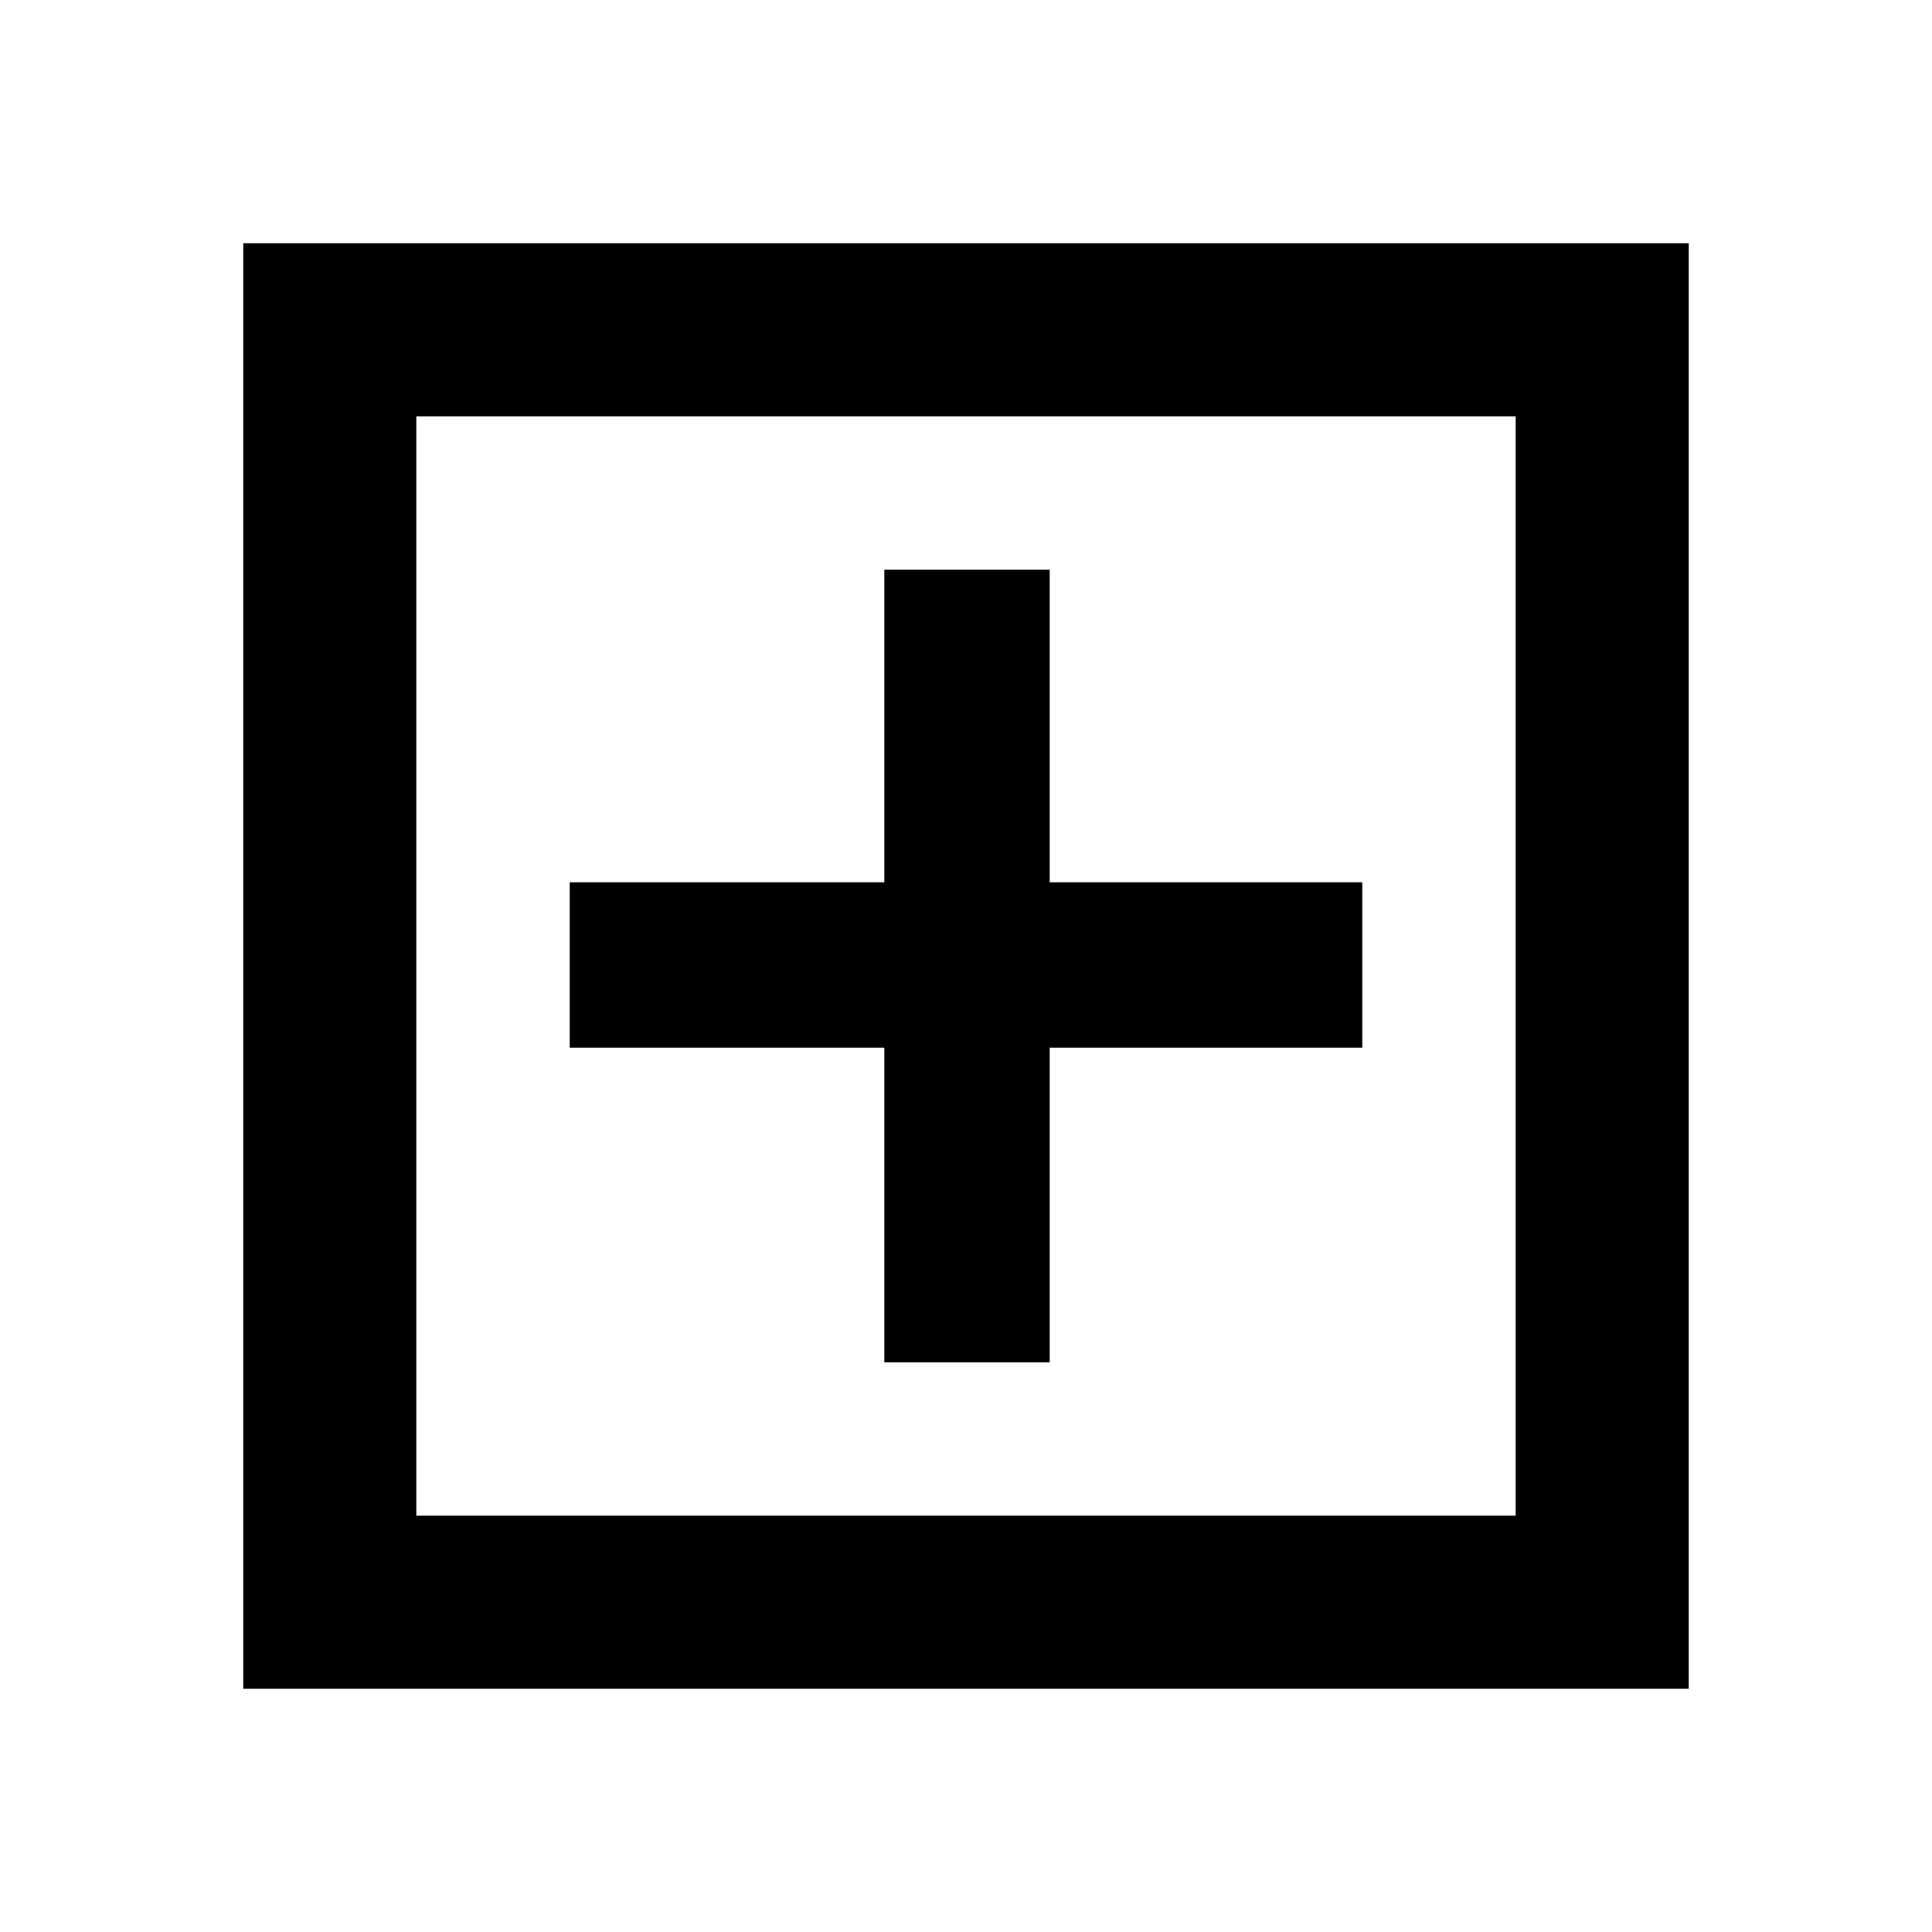 <svg xmlns="http://www.w3.org/2000/svg" height="24" viewBox="0 -960 960 960" width="24"><path d="M439.41-283.09h82.18v-156.32h155.32v-82.18H521.59v-155.32h-82.18v155.32H283.09v82.18h156.32v156.32ZM120.87-120.87v-718.26h718.26v718.26H120.87Zm86-86h546.26v-546.26H206.87v546.26Zm0 0v-546.26 546.26Z"/></svg>
